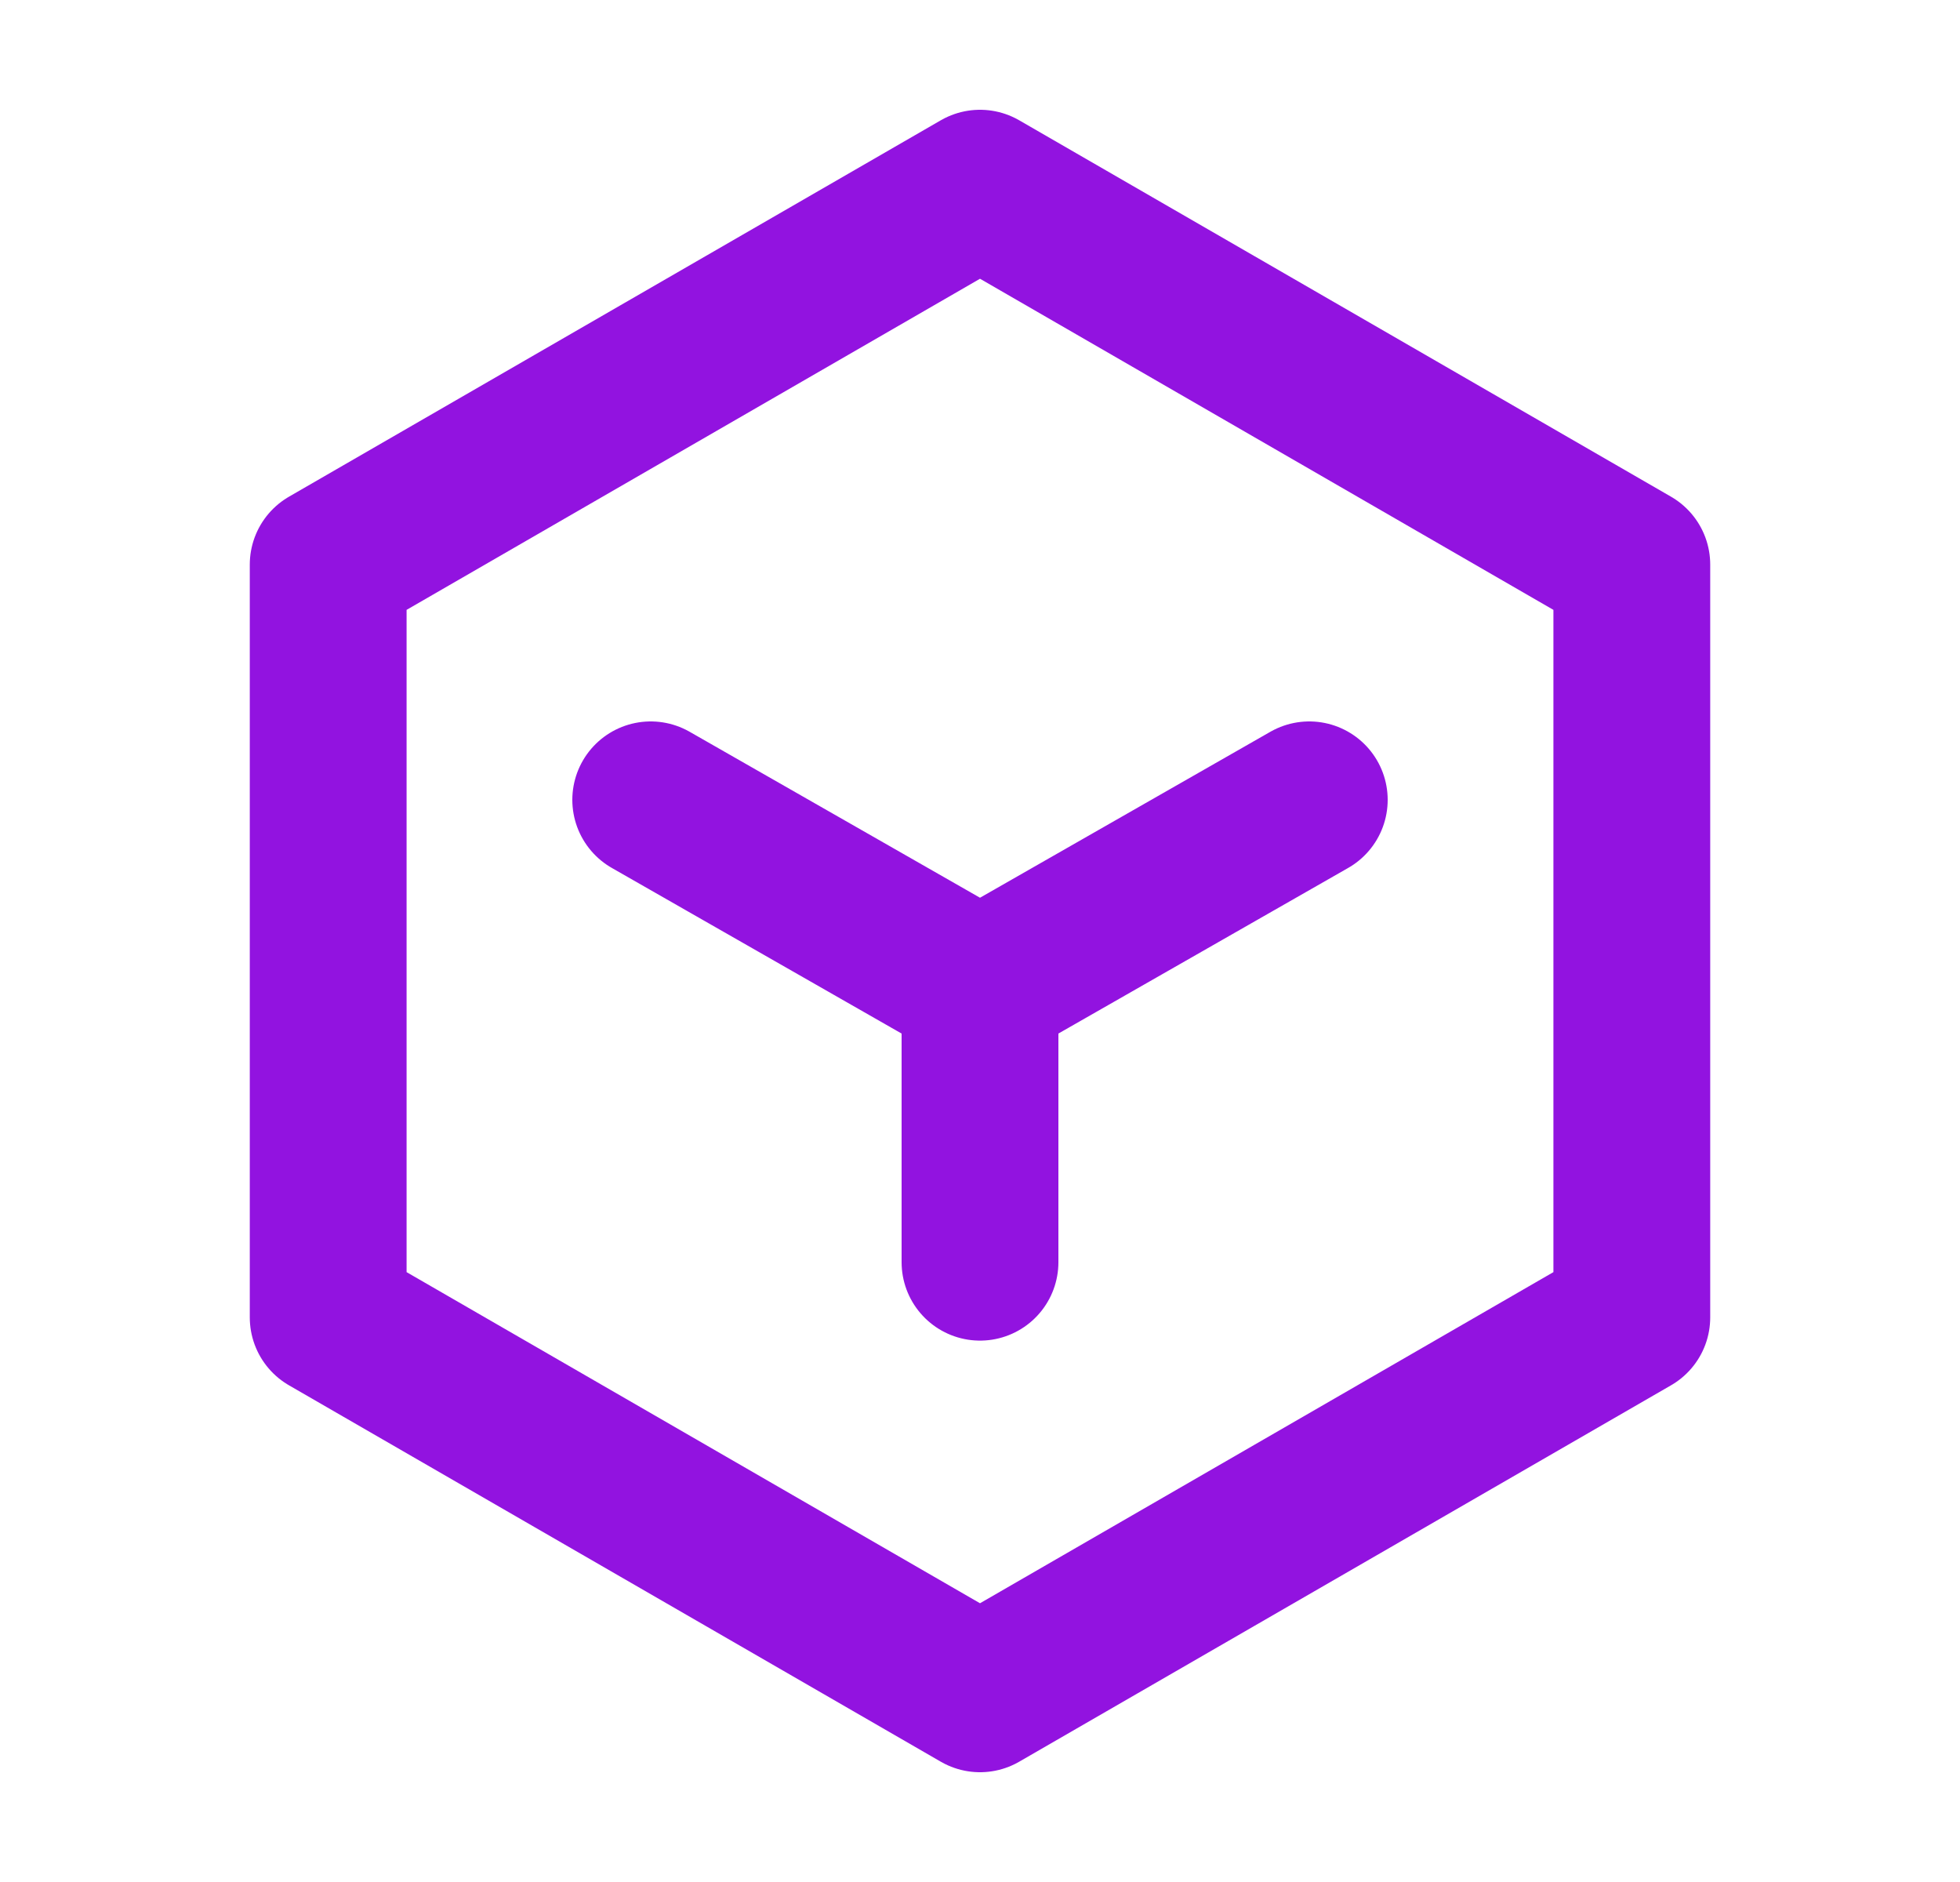 <svg width="25" height="24" viewBox="0 0 25 24" fill="none" xmlns="http://www.w3.org/2000/svg">
<path d="M12.5 16.096V12.6M12.5 12.6L8.3 10.2M12.5 12.6L16.7 10.2M12.5 2.4L20.814 7.2V16.8L12.5 21.6L4.186 16.8V7.2L12.5 2.4Z" stroke="#9213E0" stroke-width="2" stroke-linecap="round" stroke-linejoin="round"/>
</svg>
